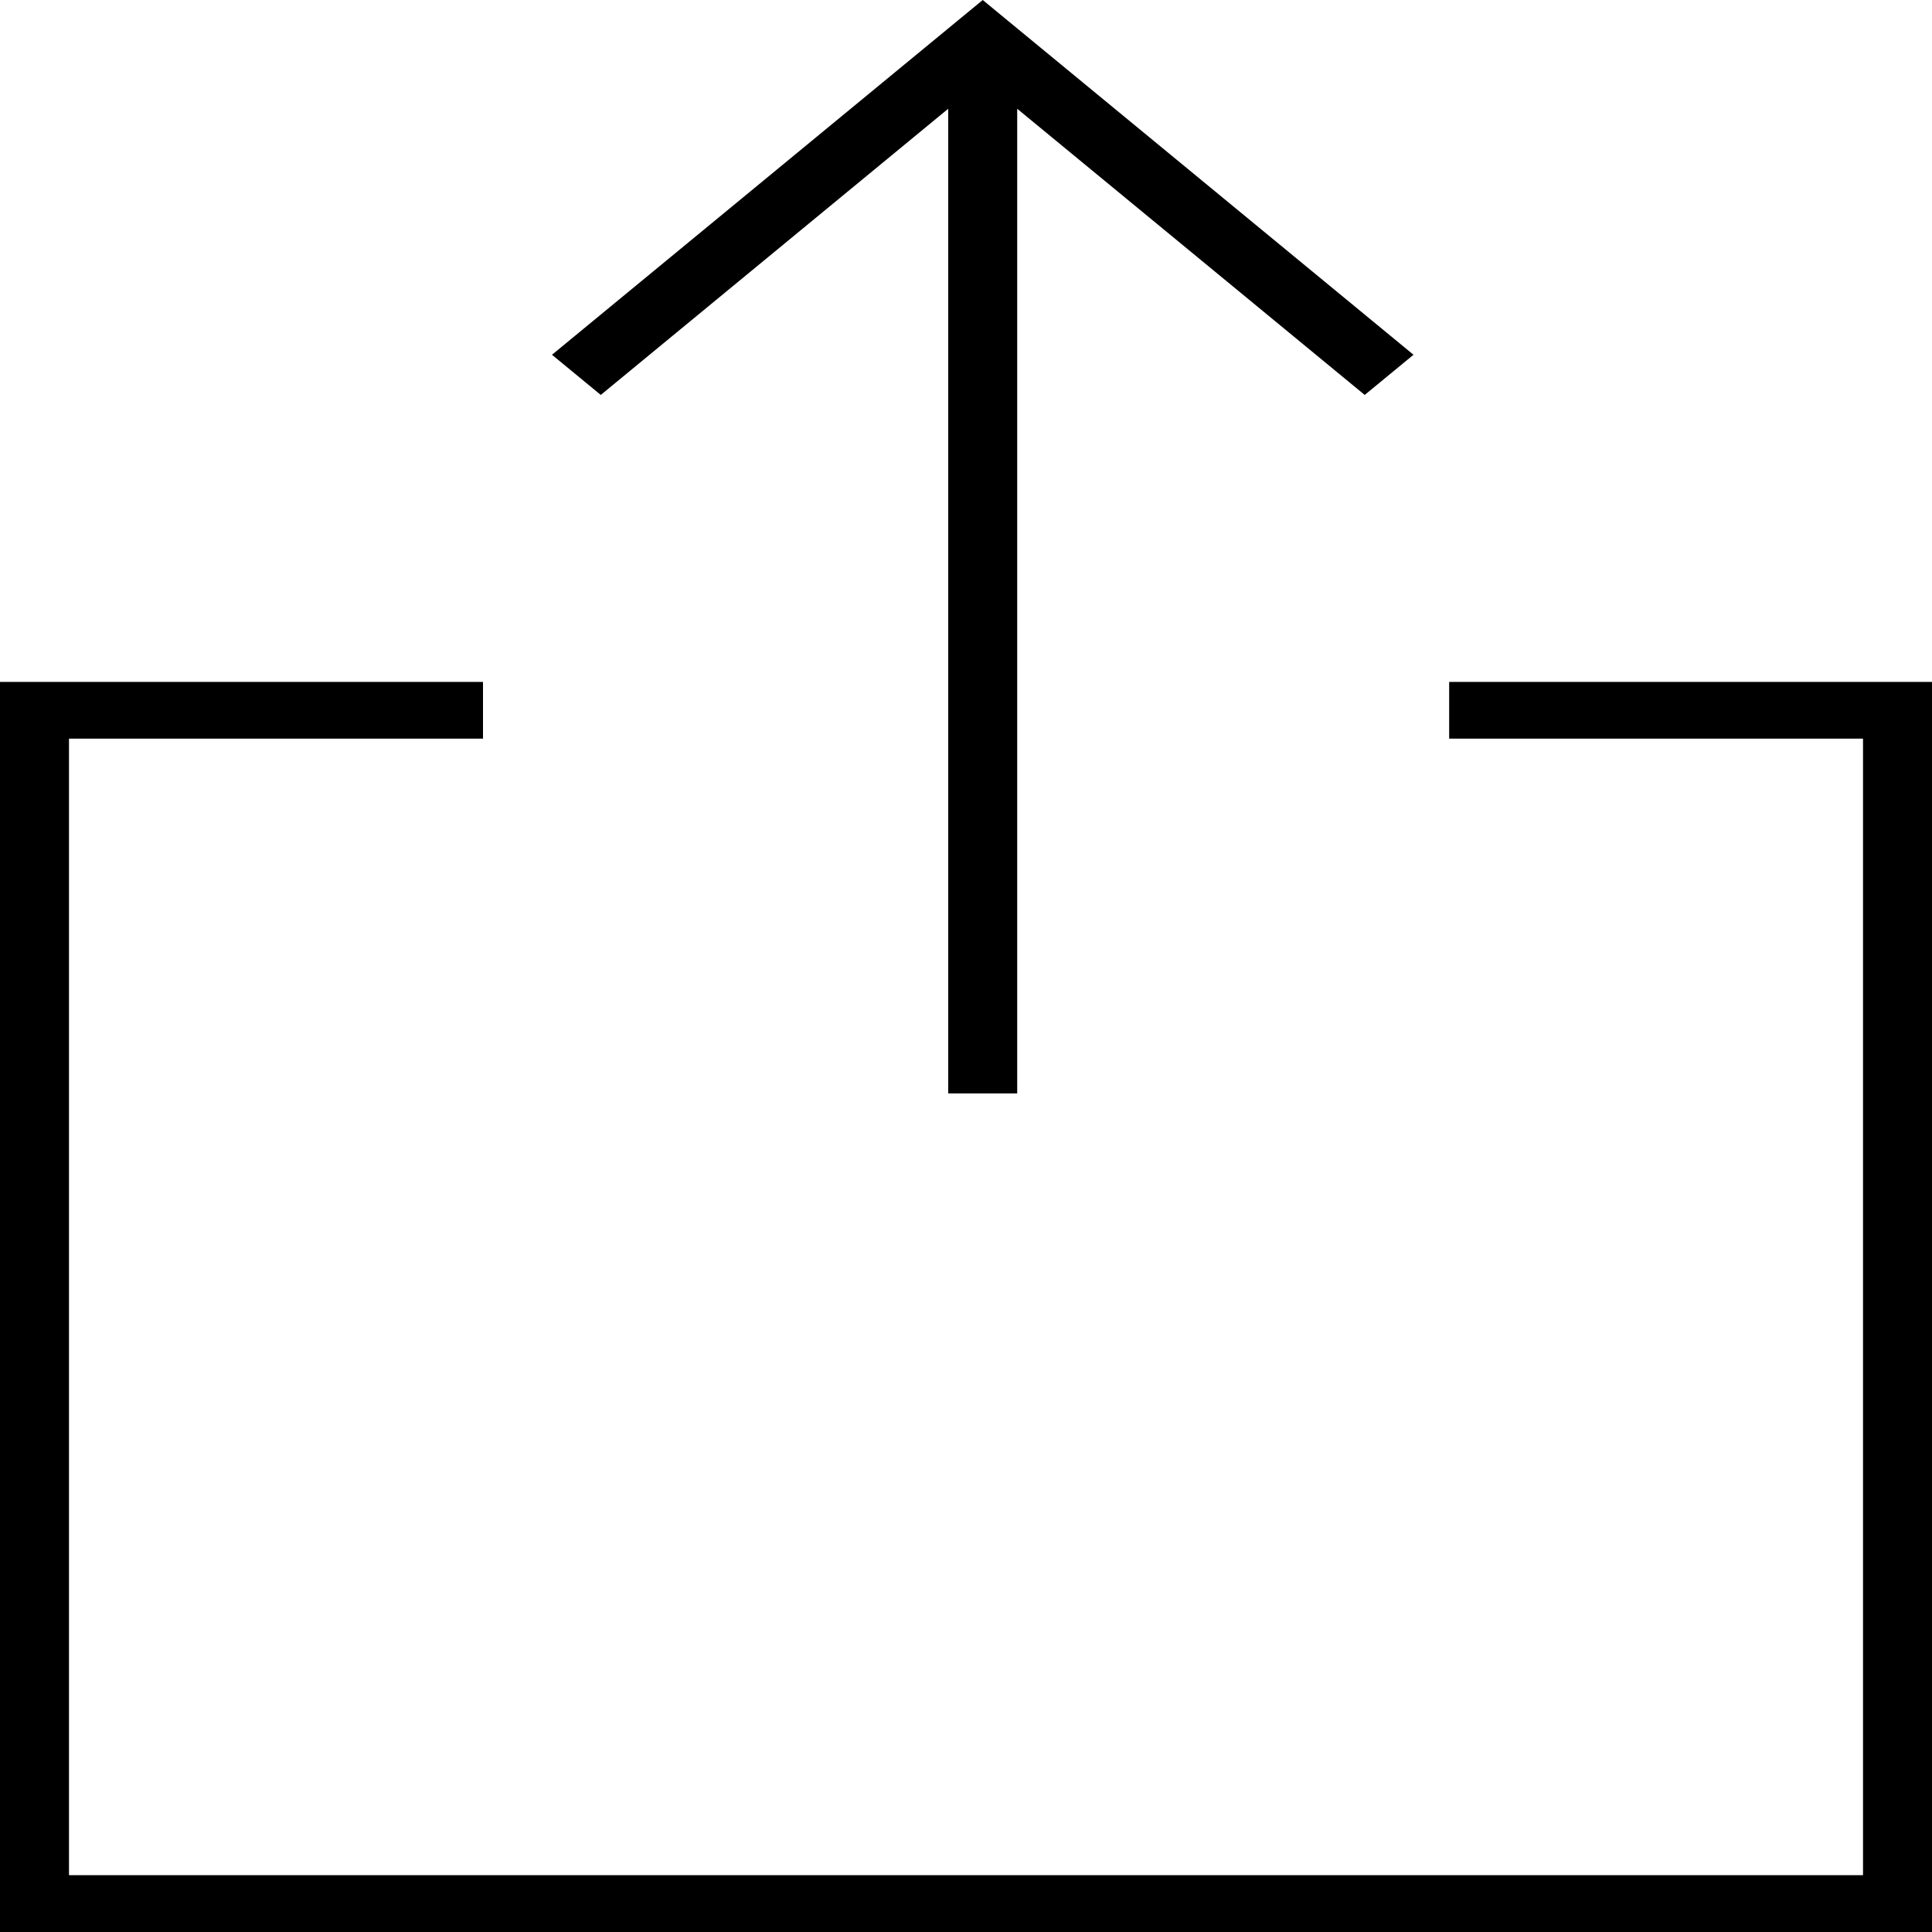 <svg width="24" height="24" viewBox="0 0 24 24" fill="none" xmlns="http://www.w3.org/2000/svg">
<g clip-path="url(#clip0_12_30)">
<path d="M12.636 1.351V13.583H11.779V1.351L7.463 4.906L6.857 4.407L12.208 0L12.511 0.25L17.559 4.407L16.953 4.906L12.636 1.351ZM6 9.176H0.857V23.294H23.143V9.176H18.002V8.471H24V24H0V8.471H6V9.176Z" fill="black"/>
</g>
<defs>
<clipPath id="clip0_12_30">
<rect width="24" height="24" fill="white"/>
</clipPath>
</defs>
</svg>
